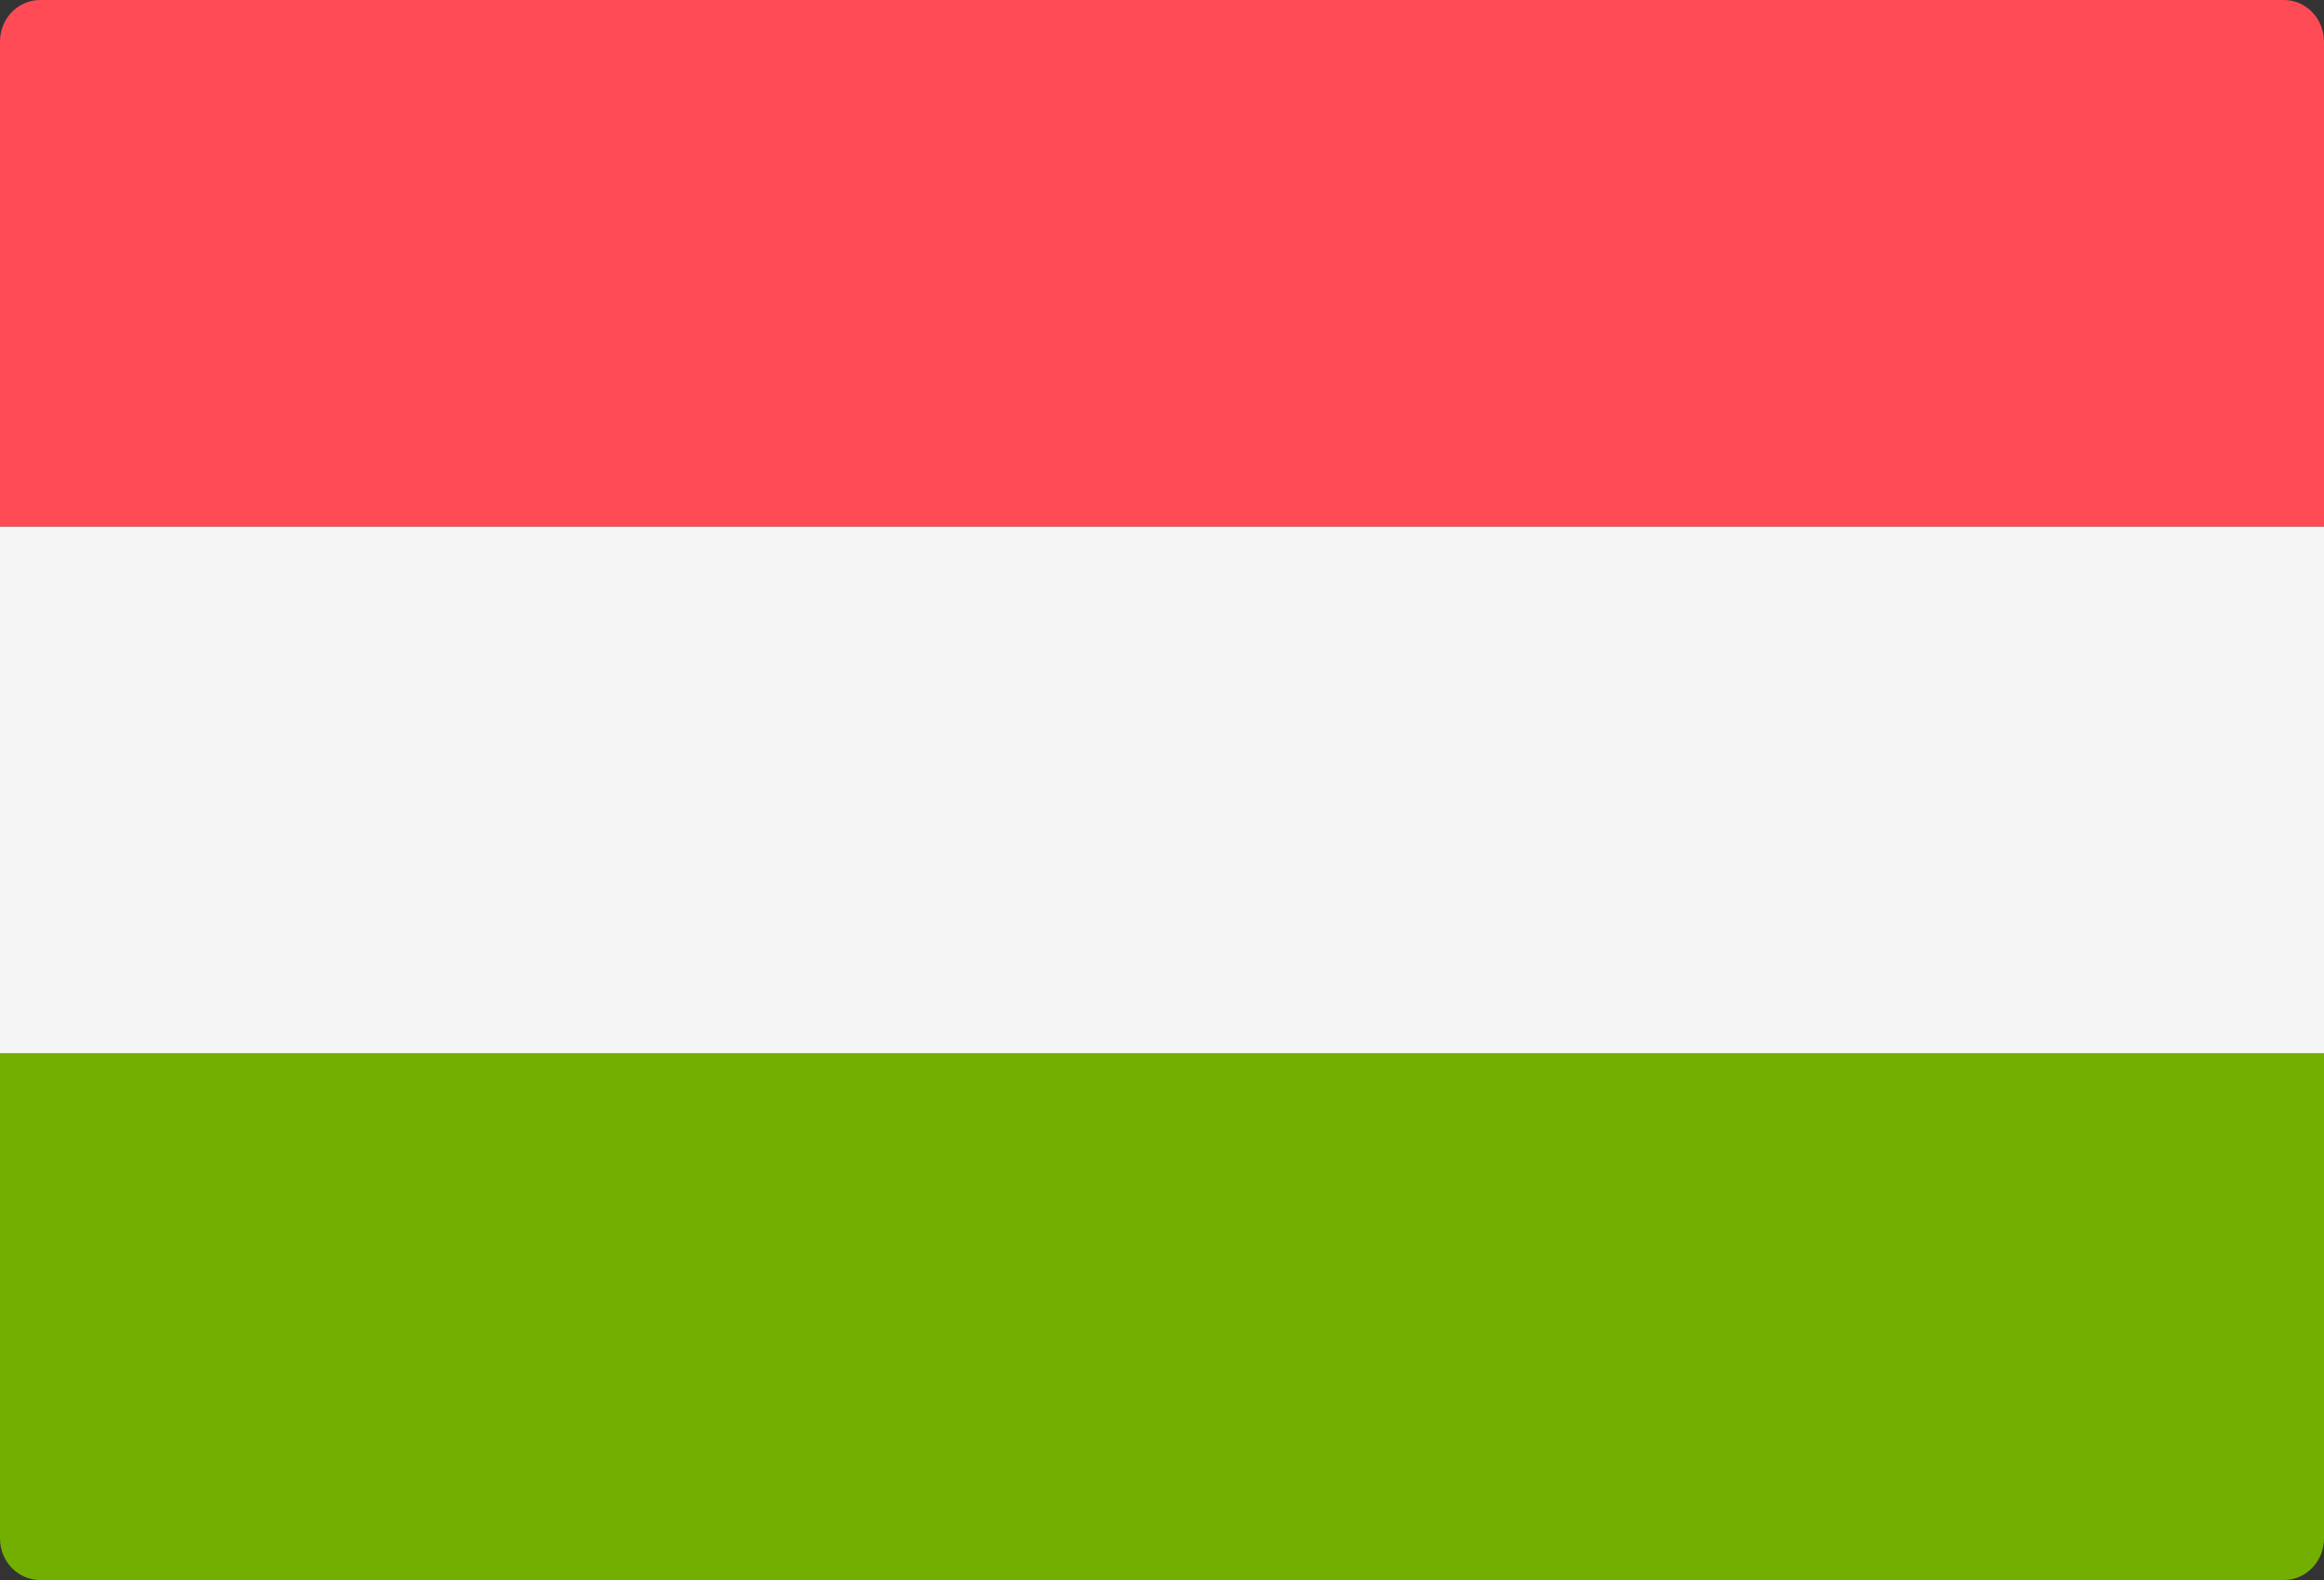 <svg width="25" height="17" viewBox="0 0 25 17" fill="none" xmlns="http://www.w3.org/2000/svg">
<rect x="0" y="0" width="25" height="17" fill="#333333" stroke="none"/>
<path fill-rule="evenodd" clip-rule="evenodd" d="M25 5.667H0V0.447C0 0.2 0.193 0 0.431 0H24.569C24.807 0 25 0.2 25 0.447L25 5.667Z" fill="#FF4B55"/>
<path fill-rule="evenodd" clip-rule="evenodd" d="M24.569 17H0.431C0.193 17 0 16.8 0 16.552V11.333H25V16.552C25 16.8 24.807 17 24.569 17Z" fill="#73AF00"/>
<rect y="5.667" width="25" height="5.666" fill="#F5F5F5"/>
</svg>
